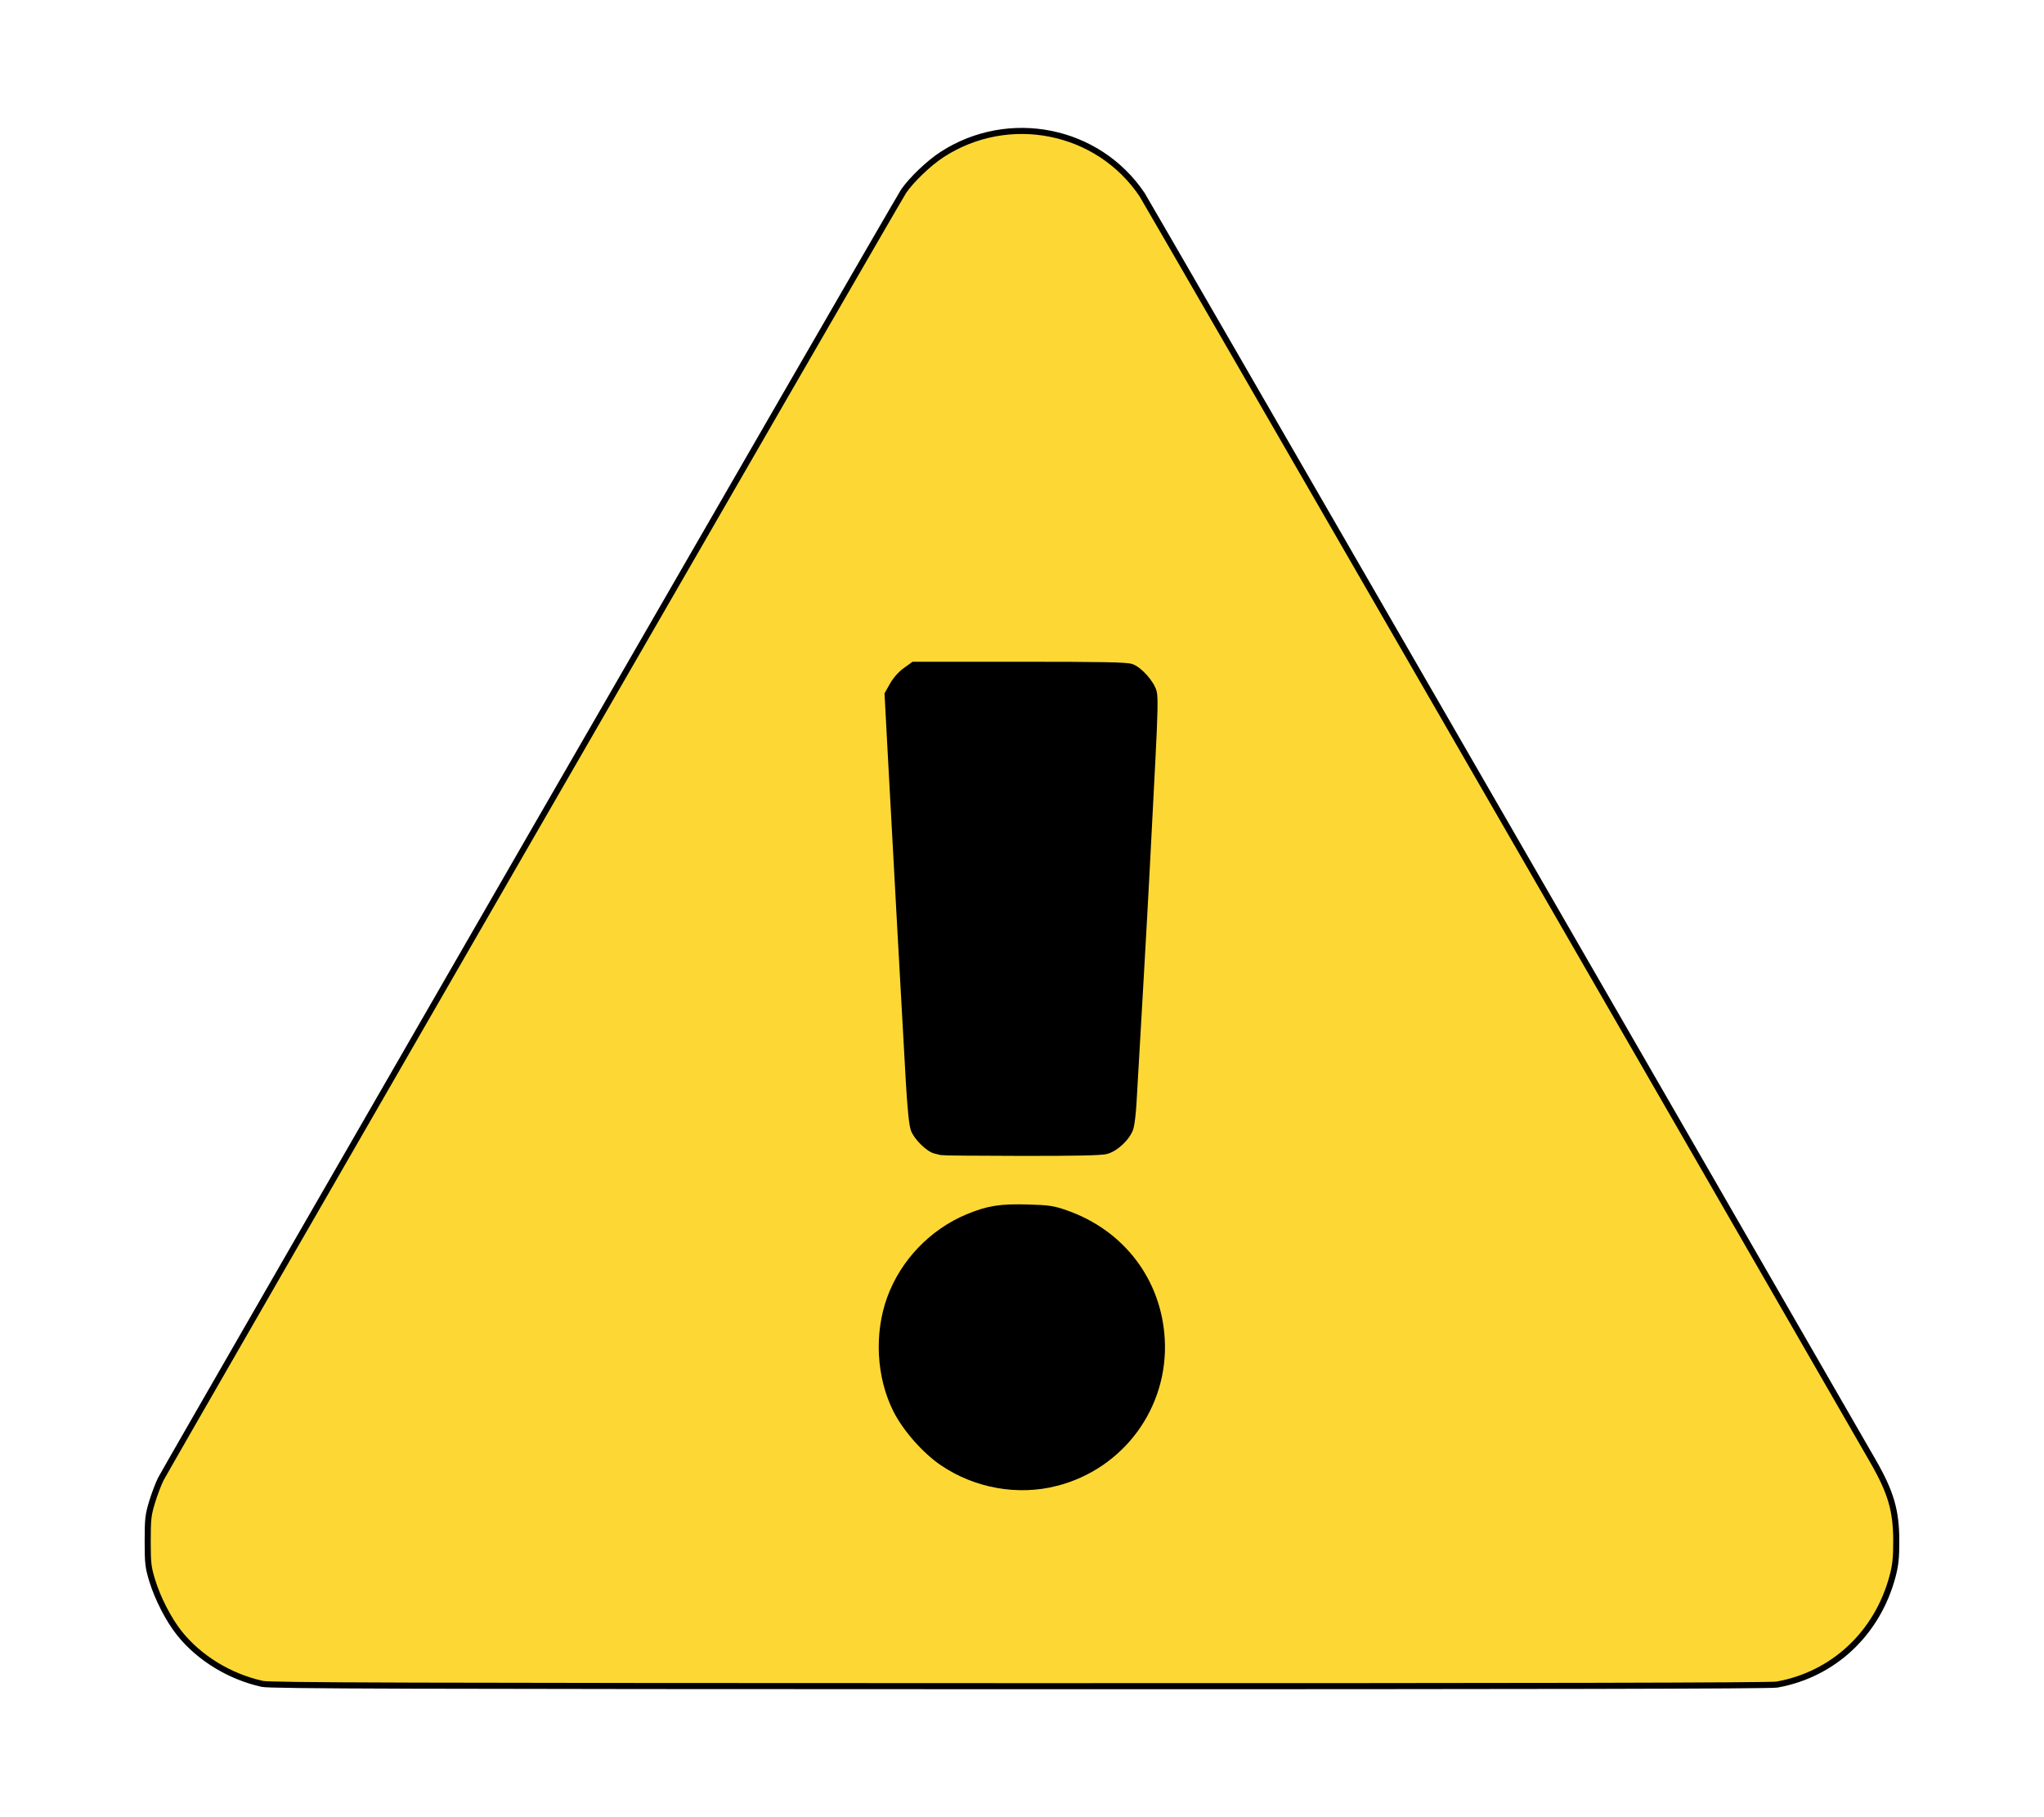 <?xml version="1.0" encoding="UTF-8" standalone="no"?>
<svg
   viewBox="0 0 576 512"
   version="1.1"
   id="svg295"
   sodipodi:docname="alert.svg"
   inkscape:version="1.2.2 (b0a8486541, 2022-12-01)"
   xmlns:inkscape="http://www.inkscape.org/namespaces/inkscape"
   xmlns:sodipodi="http://sodipodi.sourceforge.net/DTD/sodipodi-0.dtd"
   xmlns="http://www.w3.org/2000/svg"
   xmlns:svg="http://www.w3.org/2000/svg">
  <defs
     id="defs299" />
  <sodipodi:namedview
     id="namedview297"
     pagecolor="#ffffff"
     bordercolor="#000000"
     borderopacity="0.25"
     inkscape:showpageshadow="2"
     inkscape:pageopacity="0.0"
     inkscape:pagecheckerboard="0"
     inkscape:deskcolor="#d1d1d1"
     showgrid="false"
     inkscape:zoom="0.4609375"
     inkscape:cx="95.457627"
     inkscape:cy="256"
     inkscape:window-width="1920"
     inkscape:window-height="1143"
     inkscape:window-x="1920"
     inkscape:window-y="0"
     inkscape:window-maximized="1"
     inkscape:current-layer="svg295" />
  <!-- Font Awesome Free 5.15.1 by @fontawesome - https://fontawesome.com License - https://fontawesome.com/license/free (Icons: CC BY 4.0, Fonts: SIL OFL 1.1, Code: MIT License) -->
  <g
     id="g694"
     transform="matrix(0.857,0,0,0.857,41.128,36.668)">
    <path
       style="fill:#000000"
       d="m 259.19,334.88 c -2.472,-1.071 -4.693,-3.218 -6.041,-5.839 -1.006,-1.957 -1.37,-7.329 -4.927,-72.63 l -3.841,-70.517 1.613,-3.154 c 1.231,-2.406 2.24,-3.542 4.259,-4.79 l 2.646,-1.637 33.692,-0.154 c 38.526,-0.176 37.745,-0.249 41.547,3.875 1.271,1.379 2.459,3.353 2.817,4.679 0.925,3.436 -6.595,140.762 -7.885,143.986 -1.051,2.628 -4.514,5.755 -7.196,6.5 -1.154,0.321 -12.5,0.527 -28.36,0.516 -22.405,-0.015 -26.724,-0.143 -28.325,-0.836 z"
       id="path289" />
    <path
       style="fill:#000000"
       d="m 278.612,444.756 c -17.585,-3.717 -31.681,-17.719 -35.337,-35.098 -1.167,-5.546 -1.047,-14.903 0.261,-20.358 3.956,-16.501 16.443,-29.165 33.188,-33.66 6.07,-1.629 16.551,-1.635 22.66,-0.012 20.571,5.466 34.288,23.395 34.25,44.766 -0.052,28.734 -26.827,50.321 -55.021,44.361 z"
       id="path291" />
    <path
       style="fill:#fdd835;stroke:#000000;stroke-width:2"
       d="M 38.258,510.821 C 27.562,508.456 17.537,502.342 11.035,494.218 7.485,489.783 3.864,482.762 2.045,476.79 0.726,472.459 0.576,471.143 0.576,463.875 c 0,-7.241 0.152,-8.593 1.448,-12.845 0.797,-2.613 2.087,-6.012 2.868,-7.553 C 6.993,439.33 247.181,22.965 249.112,20.124 c 2.582,-3.8 8.366,-9.324 12.697,-12.125 21.95,-14.199 51.282,-8.308 65.739,13.204 1.171,1.742 180.627,312.648 240.286,416.291 5.948,10.333 7.71,16.365 7.707,26.381 0,5.572 -0.253,7.957 -1.223,11.599 -4.992,18.742 -19.482,32.292 -38.051,35.581 -2.209,0.391 -79.389,0.554 -248.986,0.524 C 85.21,511.544 40.92,511.409 38.258,510.821 Z M 299.384,444.739 c 21.429,-5.527 35.857,-25.207 34.622,-47.225 -1.075,-19.162 -13.143,-35.018 -31.535,-41.435 -4.206,-1.467 -5.537,-1.666 -12.529,-1.868 -8.988,-0.26 -13.089,0.395 -19.707,3.151 -11.743,4.889 -21.215,14.784 -25.554,26.696 -4.243,11.649 -3.488,25.778 1.957,36.656 3.08,6.153 9.475,13.433 15.249,17.359 10.966,7.456 24.859,9.926 37.496,6.667 z m 16.336,-109.093 c 3.19,-0.803 7.16,-4.616 8.047,-7.729 0.338,-1.187 0.766,-4.829 0.95,-8.093 0.184,-3.264 1.046,-18.195 1.916,-33.18 0.87,-14.985 1.959,-34.529 2.42,-43.431 0.461,-8.902 1.304,-25.182 1.874,-36.177 0.774,-14.942 0.89,-20.569 0.456,-22.275 -0.74,-2.914 -4.649,-7.325 -7.334,-8.276 -1.58,-0.559 -9.402,-0.71 -36.822,-0.71 H 252.411 l -2.62,1.888 c -1.614,1.163 -3.254,3.013 -4.27,4.817 l -1.65,2.928 0.939,17.573 c 1.468,27.475 5.123,93.782 6.023,109.291 0.552,9.508 1.083,14.752 1.647,16.278 0.968,2.617 4.888,6.465 7.083,6.95 0.834,0.184 1.758,0.416 2.055,0.515 0.297,0.099 12.025,0.199 26.062,0.223 17.889,0.03 26.276,-0.147 28.04,-0.591 z"
       id="path293" />
  </g>
</svg>
